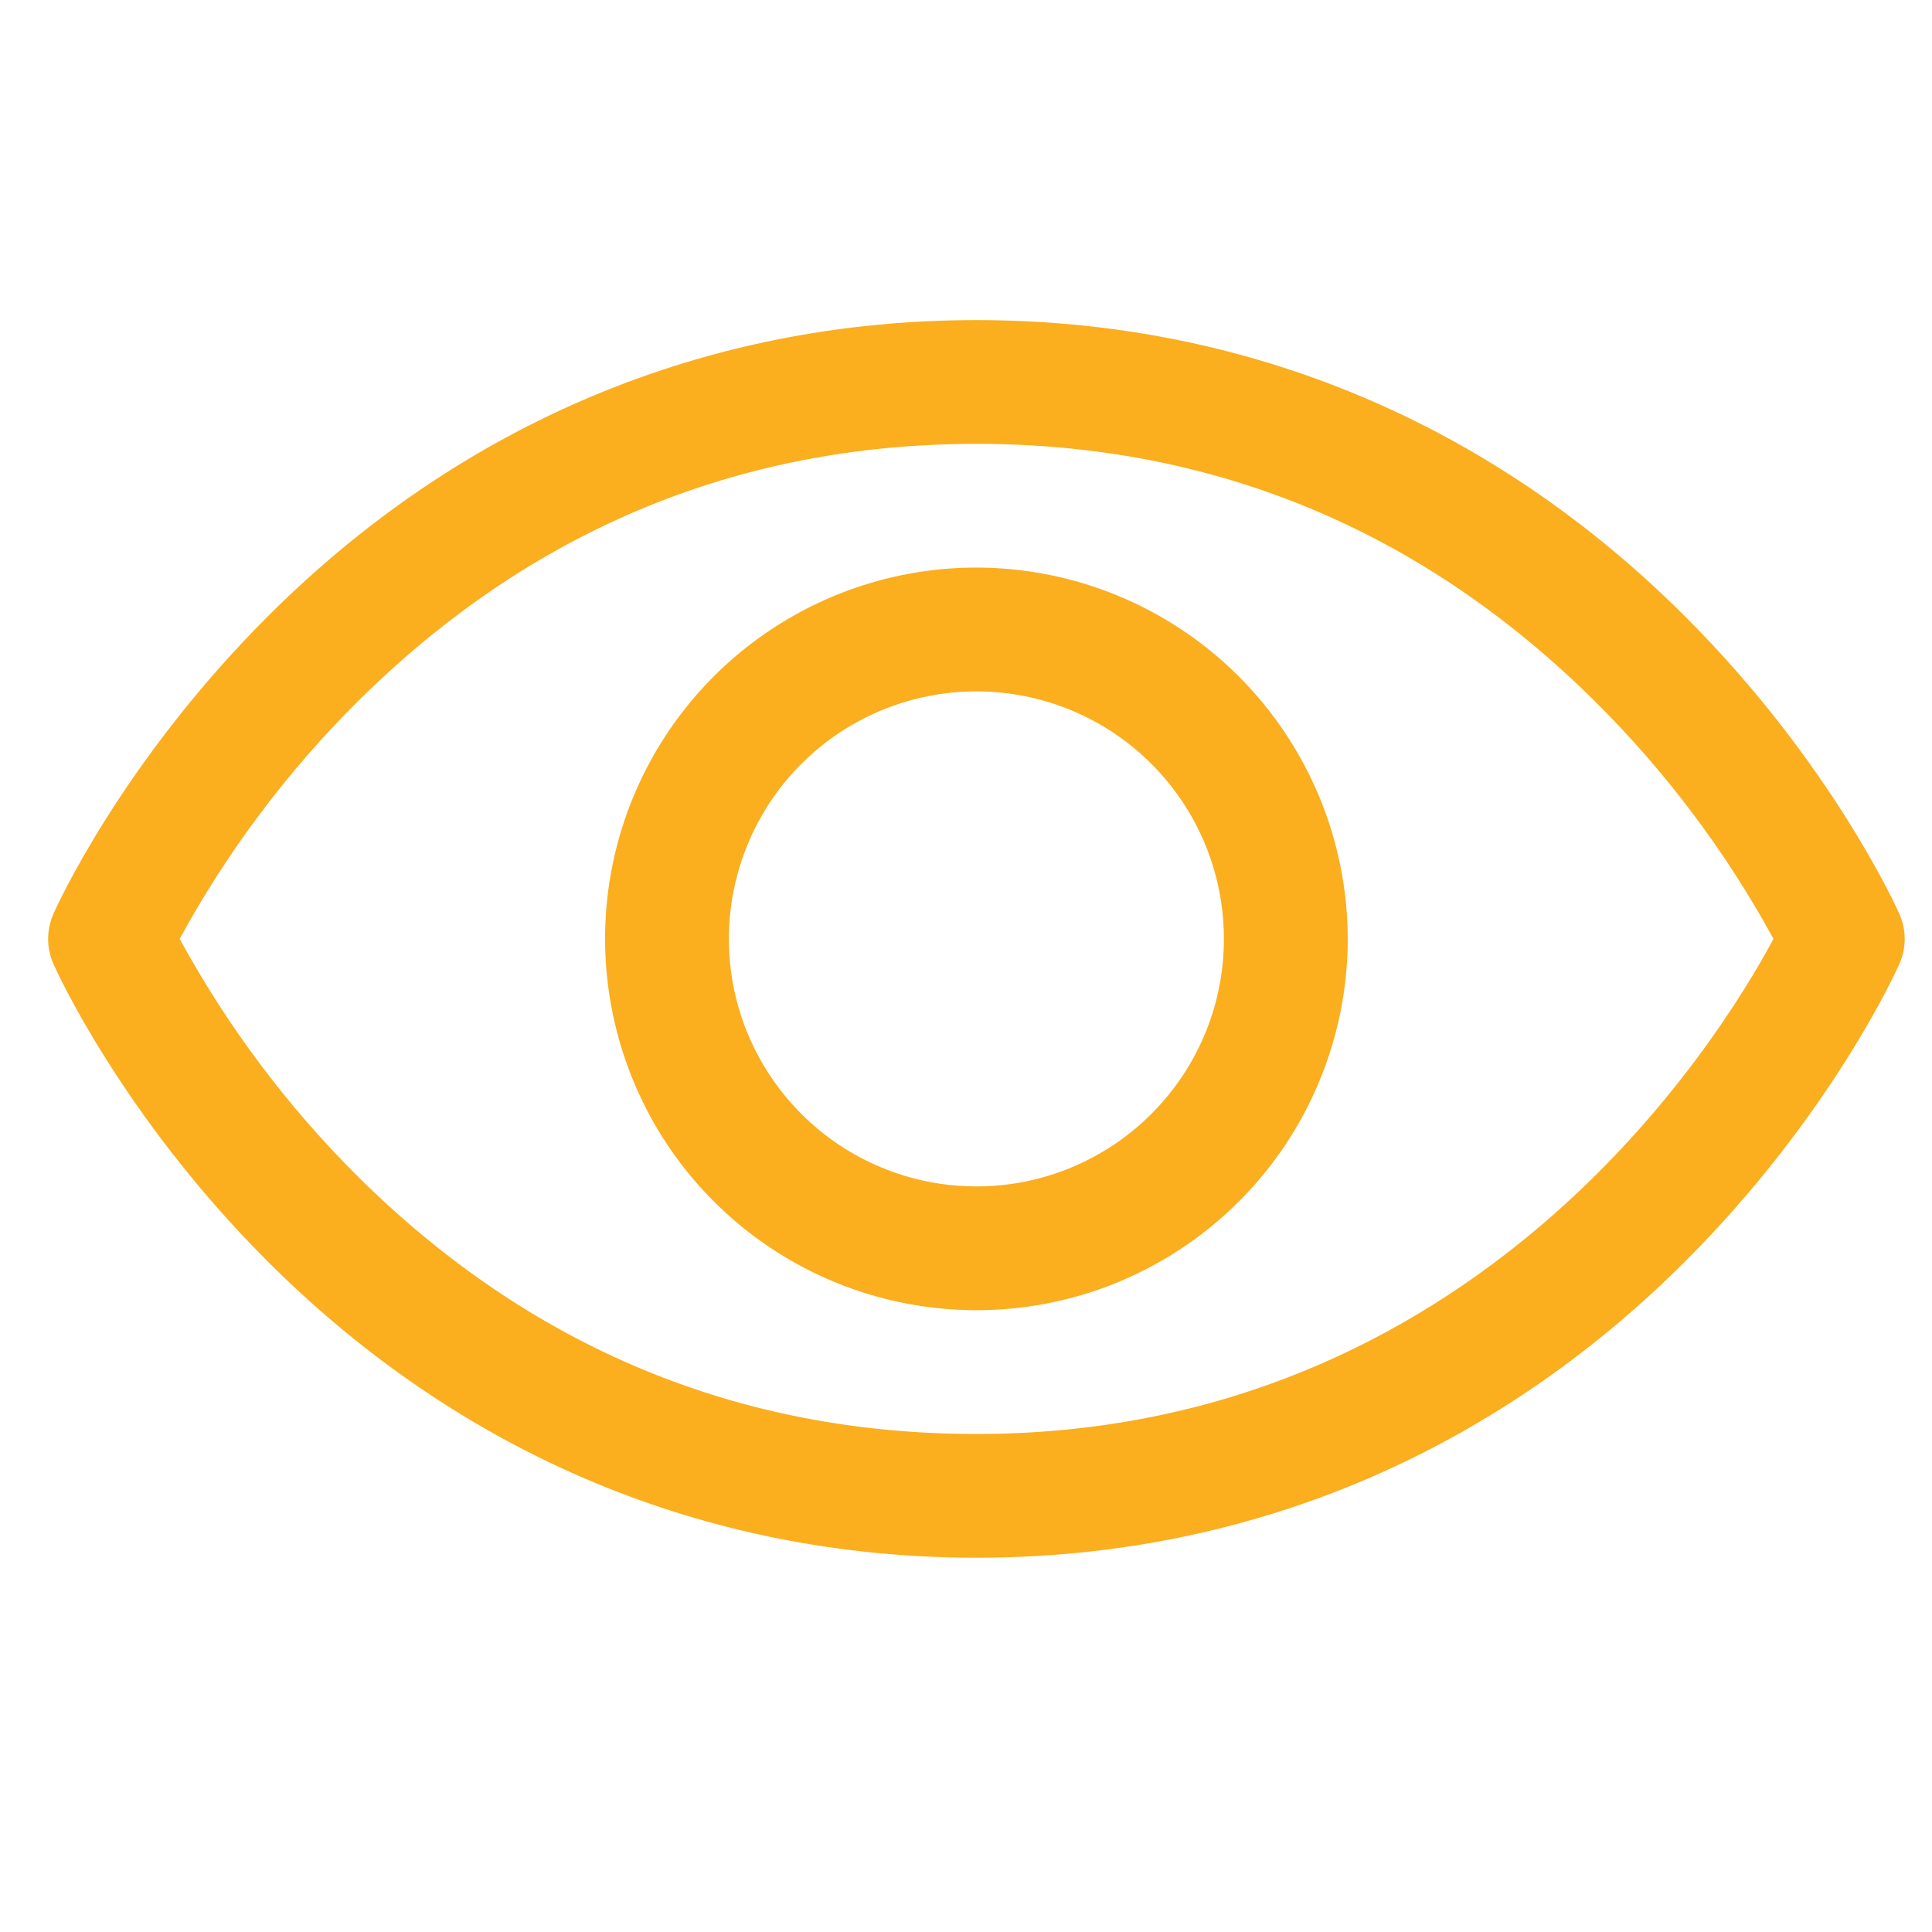 <svg width="22" height="22" viewBox="0 0 22 22" fill="none" xmlns="http://www.w3.org/2000/svg">
<g clip-path="url(#clip0_2202_455)">
<path d="M21.628 10.406C21.597 10.336 20.851 8.681 19.192 7.023C16.982 4.813 14.191 3.645 11.118 3.645C8.046 3.645 5.255 4.813 3.045 7.023C1.386 8.681 0.636 10.339 0.609 10.406C0.569 10.496 0.548 10.594 0.548 10.692C0.548 10.791 0.569 10.888 0.609 10.978C0.64 11.048 1.386 12.702 3.045 14.361C5.255 16.57 8.046 17.738 11.118 17.738C14.191 17.738 16.982 16.57 19.192 14.361C20.851 12.702 21.597 11.048 21.628 10.978C21.668 10.888 21.689 10.791 21.689 10.692C21.689 10.594 21.668 10.496 21.628 10.406ZM11.118 16.329C8.407 16.329 6.039 15.343 4.078 13.4C3.273 12.6 2.589 11.687 2.046 10.691C2.589 9.695 3.273 8.783 4.078 7.983C6.039 6.04 8.407 5.054 11.118 5.054C13.83 5.054 16.198 6.04 18.159 7.983C18.965 8.782 19.651 9.695 20.195 10.691C19.56 11.877 16.794 16.329 11.118 16.329ZM11.118 6.463C10.282 6.463 9.465 6.711 8.769 7.176C8.074 7.64 7.532 8.301 7.212 9.073C6.892 9.846 6.808 10.696 6.972 11.516C7.135 12.336 7.537 13.09 8.129 13.681C8.72 14.272 9.473 14.675 10.294 14.838C11.114 15.001 11.964 14.918 12.736 14.598C13.509 14.277 14.169 13.736 14.634 13.04C15.098 12.345 15.347 11.527 15.347 10.691C15.345 9.57 14.899 8.496 14.107 7.703C13.314 6.91 12.239 6.464 11.118 6.463ZM11.118 13.51C10.561 13.51 10.016 13.345 9.552 13.035C9.089 12.725 8.728 12.285 8.514 11.77C8.301 11.255 8.245 10.688 8.354 10.141C8.463 9.595 8.731 9.092 9.125 8.698C9.52 8.304 10.022 8.035 10.569 7.927C11.115 7.818 11.682 7.874 12.197 8.087C12.712 8.3 13.152 8.662 13.462 9.125C13.772 9.589 13.937 10.134 13.937 10.691C13.937 11.439 13.64 12.156 13.111 12.684C12.583 13.213 11.866 13.51 11.118 13.51Z" fill="#FBAE1E"/>
</g>
<defs>
<clipPath id="clip0_2202_455">
<rect width="21.14" height="21.14" fill="white" transform="translate(0.548 0.121)"/>
</clipPath>
</defs>
</svg>
